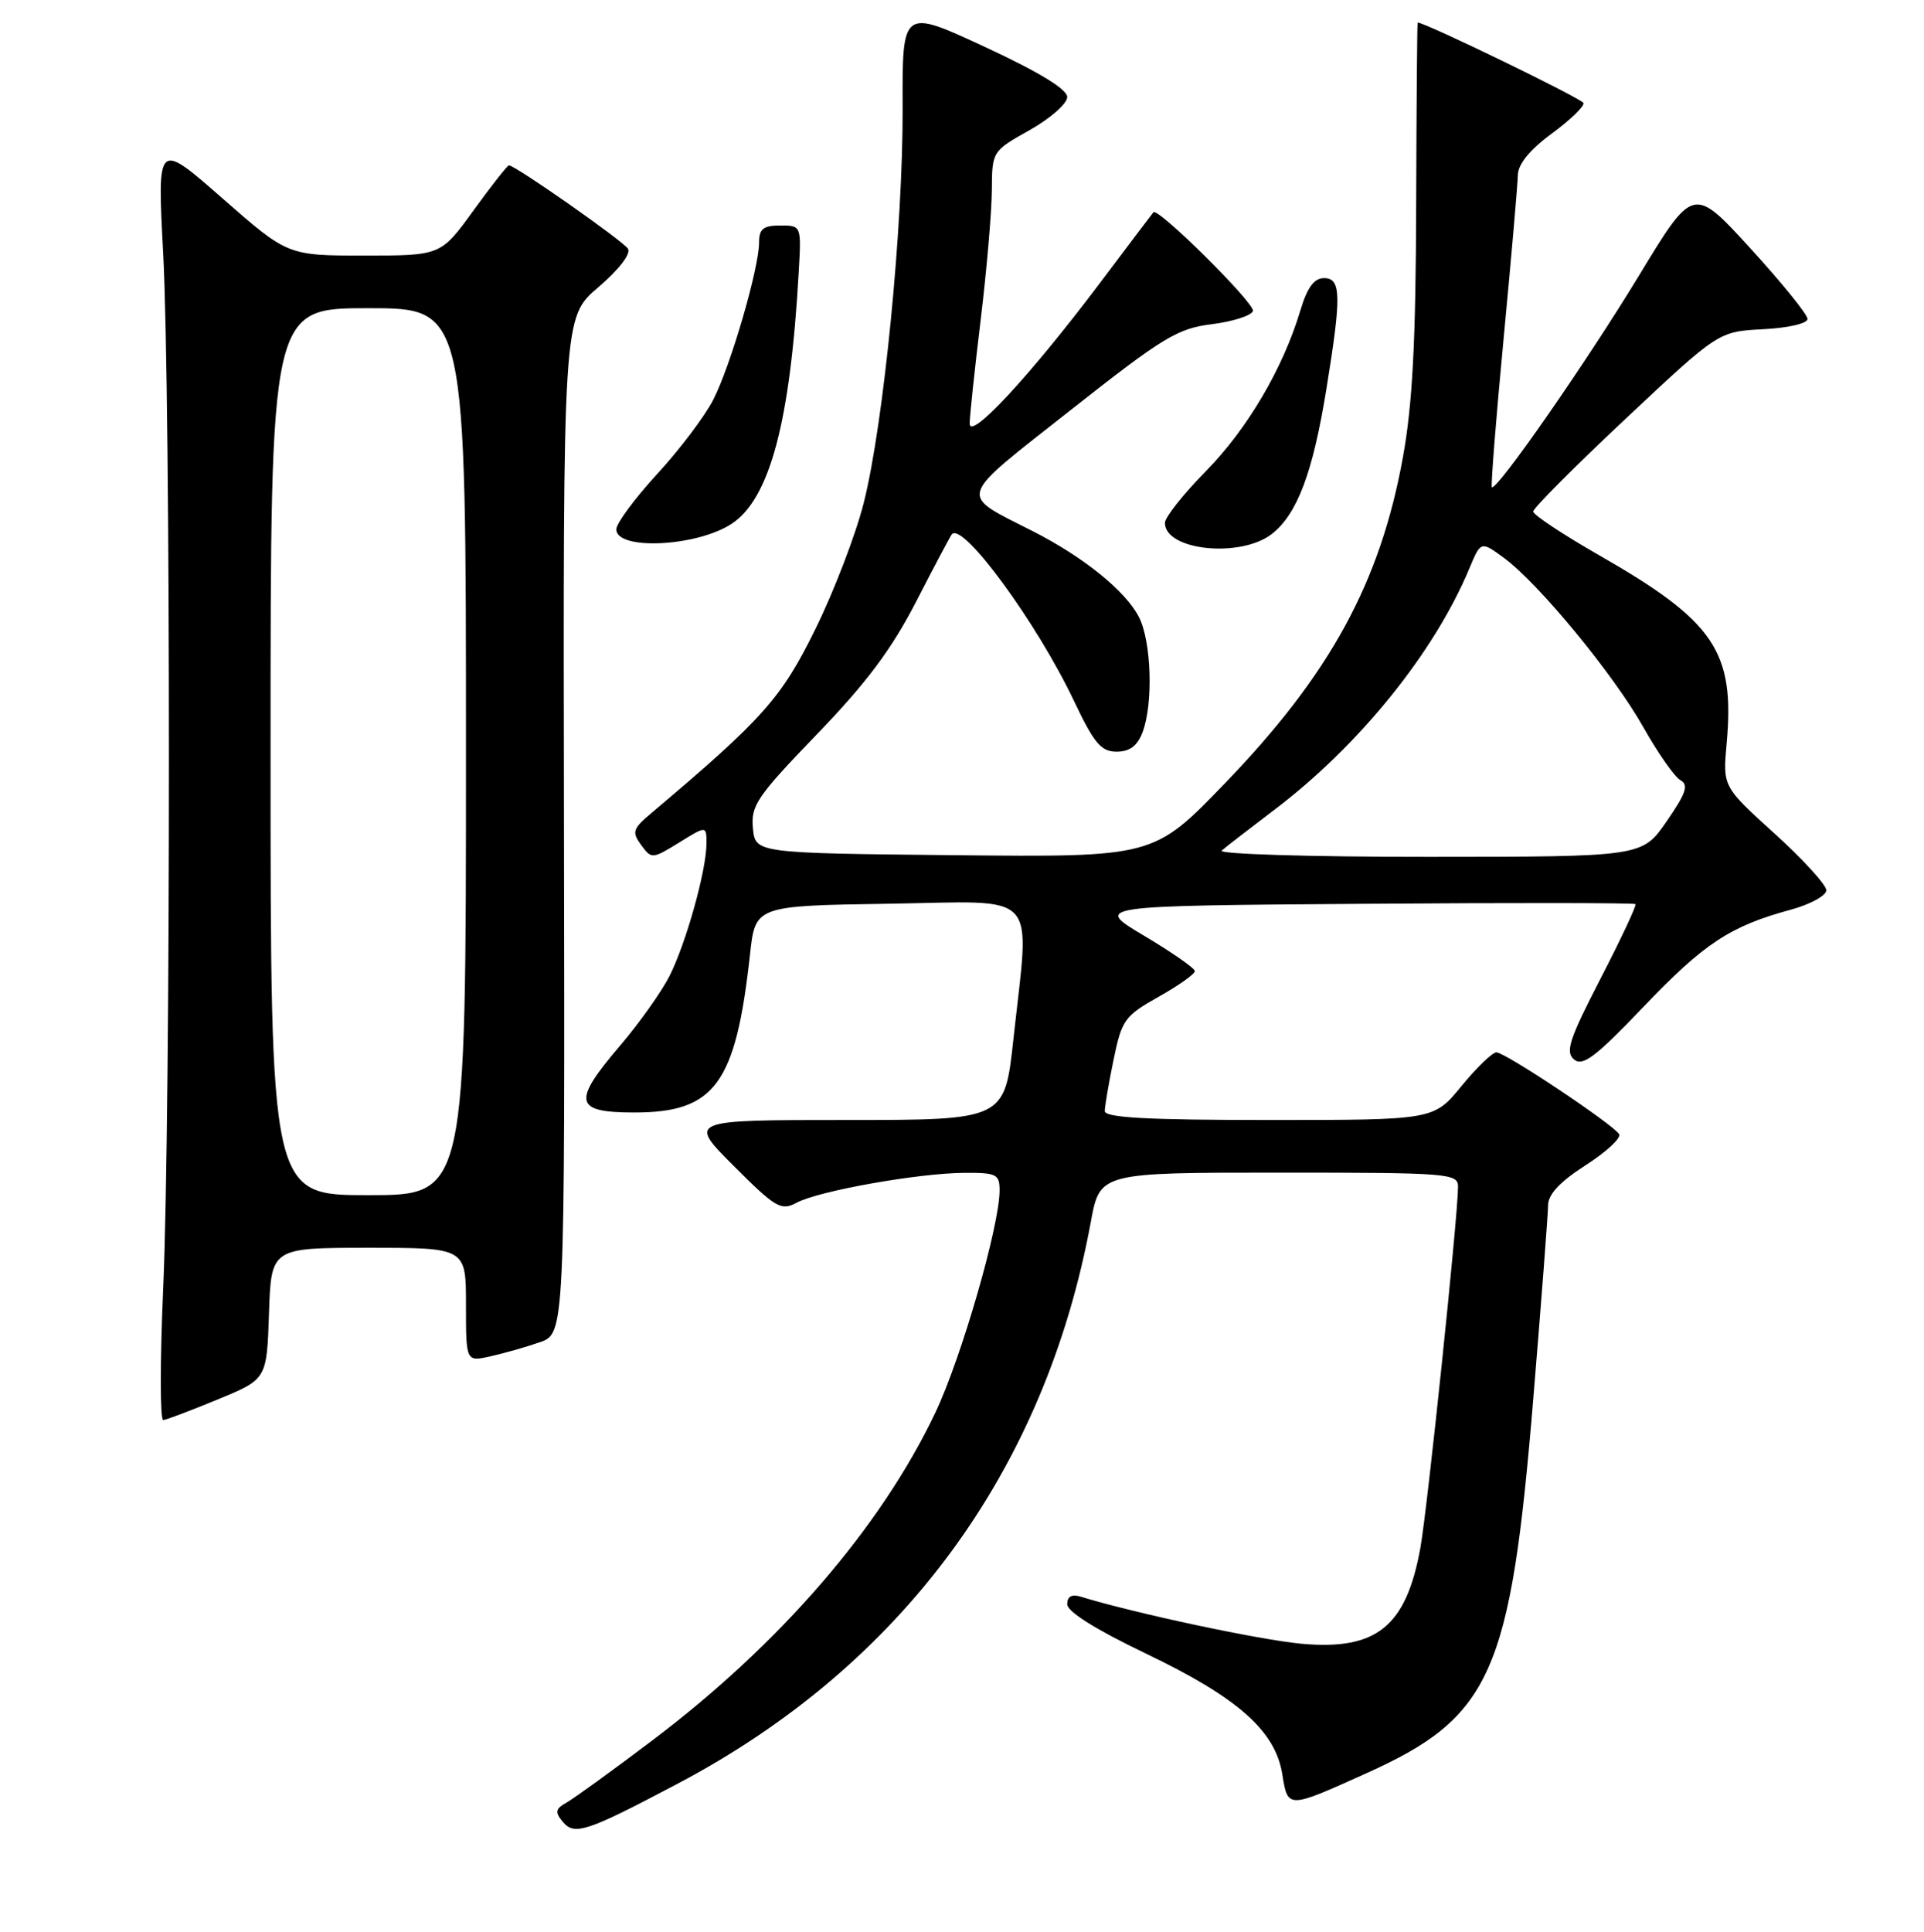 <?xml version="1.0" encoding="UTF-8" standalone="no"?>
<!DOCTYPE svg PUBLIC "-//W3C//DTD SVG 1.1//EN" "http://www.w3.org/Graphics/SVG/1.1/DTD/svg11.dtd" >
<svg xmlns="http://www.w3.org/2000/svg" xmlns:xlink="http://www.w3.org/1999/xlink" version="1.1" viewBox="0 0 256 257">
 <g >
 <path fill="currentColor"
d=" M 90.08 237.34 C 119.98 221.59 139.03 195.72 145.14 162.56 C 146.35 156.00 146.35 156.00 170.17 156.00 C 192.77 156.00 194.00 156.10 194.00 157.87 C 194.00 161.70 189.93 200.71 188.99 205.92 C 187.09 216.40 183.16 219.57 173.21 218.68 C 167.68 218.18 150.95 214.62 143.75 212.40 C 142.60 212.05 142.00 212.40 142.00 213.42 C 142.00 214.41 145.82 216.80 152.46 219.98 C 164.72 225.85 169.70 230.26 170.62 236.05 C 171.36 240.64 171.30 240.64 181.71 235.95 C 198.44 228.43 200.99 222.73 204.02 186.00 C 205.09 173.07 205.97 161.53 205.98 160.35 C 205.99 158.88 207.57 157.20 211.00 155.00 C 213.74 153.24 215.74 151.39 215.43 150.88 C 214.61 149.56 200.27 140.00 199.11 140.00 C 198.57 140.00 196.47 142.03 194.45 144.50 C 190.76 149.00 190.76 149.00 168.88 149.00 C 152.63 149.00 147.00 148.69 147.00 147.81 C 147.00 147.16 147.53 144.08 148.17 140.97 C 149.26 135.68 149.64 135.15 154.17 132.60 C 156.83 131.11 158.99 129.57 158.98 129.19 C 158.97 128.81 155.94 126.70 152.25 124.50 C 145.53 120.50 145.53 120.50 181.42 120.24 C 201.16 120.09 217.44 120.11 217.61 120.28 C 217.78 120.44 215.69 124.90 212.97 130.17 C 208.79 138.27 208.24 139.95 209.44 140.95 C 210.59 141.91 212.31 140.61 218.65 133.97 C 226.74 125.50 230.23 123.20 238.25 121.03 C 240.86 120.32 243.00 119.15 243.00 118.44 C 243.00 117.72 239.90 114.32 236.11 110.89 C 229.22 104.64 229.22 104.64 229.74 98.92 C 230.85 86.67 228.14 82.66 212.81 73.89 C 207.97 71.12 204.00 68.49 204.00 68.05 C 204.00 67.61 209.55 62.04 216.33 55.68 C 228.66 44.11 228.66 44.11 234.58 43.80 C 237.93 43.63 240.50 43.04 240.50 42.43 C 240.50 41.84 237.08 37.62 232.91 33.05 C 225.31 24.74 225.31 24.74 218.09 36.64 C 211.14 48.11 199.08 65.44 198.50 64.81 C 198.35 64.64 199.05 55.73 200.07 45.00 C 201.09 34.27 201.94 24.50 201.96 23.28 C 201.99 21.84 203.55 19.92 206.46 17.78 C 208.91 15.98 210.82 14.14 210.69 13.71 C 210.54 13.14 189.60 2.98 188.63 3.00 C 188.56 3.00 188.47 13.92 188.43 27.25 C 188.38 45.47 187.94 53.83 186.66 60.86 C 183.64 77.50 176.97 89.71 163.00 104.19 C 153.50 114.04 153.50 114.04 127.00 113.77 C 100.50 113.50 100.50 113.50 100.18 110.17 C 99.89 107.17 100.74 105.93 108.71 97.67 C 115.32 90.82 118.65 86.35 121.92 80.00 C 124.32 75.33 126.45 71.31 126.65 71.08 C 128.10 69.39 137.96 82.84 142.90 93.25 C 145.58 98.90 146.51 100.00 148.58 100.00 C 150.31 100.00 151.34 99.23 152.02 97.43 C 153.47 93.62 153.21 85.30 151.53 82.06 C 149.74 78.61 144.22 74.14 137.50 70.71 C 127.42 65.57 127.09 66.67 142.45 54.56 C 154.76 44.86 156.66 43.70 161.24 43.13 C 164.04 42.78 166.50 41.99 166.71 41.38 C 167.03 40.40 154.06 27.54 153.47 28.24 C 153.34 28.38 150.15 32.61 146.37 37.63 C 137.04 50.02 128.99 58.69 129.02 56.33 C 129.03 55.32 129.69 49.10 130.49 42.50 C 131.29 35.90 131.95 28.16 131.97 25.31 C 132.00 20.13 132.01 20.11 137.00 17.31 C 139.75 15.76 142.00 13.79 142.00 12.91 C 142.00 11.87 138.24 9.58 131.02 6.23 C 120.05 1.14 120.05 1.14 120.10 14.32 C 120.16 30.14 117.58 56.36 114.93 66.88 C 113.88 71.07 110.98 78.64 108.49 83.69 C 103.97 92.88 101.52 95.64 86.70 108.14 C 84.18 110.26 84.04 110.69 85.31 112.42 C 86.69 114.30 86.79 114.29 90.36 112.09 C 94.00 109.84 94.00 109.84 94.00 112.21 C 94.00 115.78 91.26 125.56 89.06 129.89 C 87.98 131.99 85.06 136.11 82.55 139.05 C 76.08 146.63 76.37 148.00 84.42 148.00 C 95.12 148.00 97.90 144.20 99.79 127.00 C 100.50 120.50 100.50 120.50 118.25 120.23 C 138.66 119.91 137.02 118.13 134.84 138.25 C 133.67 149.00 133.67 149.00 112.60 149.00 C 91.52 149.00 91.52 149.00 97.63 155.11 C 103.23 160.71 103.92 161.11 106.00 160.00 C 108.93 158.43 122.14 156.08 128.25 156.03 C 132.59 156.00 133.00 156.20 133.00 158.37 C 133.00 163.06 127.92 180.63 124.47 187.90 C 117.23 203.15 103.83 218.67 86.84 231.50 C 81.53 235.52 76.37 239.25 75.39 239.80 C 73.90 240.64 73.81 241.07 74.87 242.35 C 76.43 244.23 77.98 243.72 90.08 237.34 Z  M 29.00 186.16 C 35.50 183.48 35.50 183.48 35.79 174.74 C 36.08 166.00 36.08 166.00 49.04 166.00 C 62.00 166.00 62.00 166.00 62.00 173.58 C 62.00 181.16 62.00 181.16 65.21 180.45 C 66.98 180.06 69.94 179.22 71.79 178.58 C 75.16 177.42 75.16 177.42 75.04 109.82 C 74.92 42.22 74.92 42.22 79.59 38.23 C 82.32 35.90 83.97 33.77 83.56 33.10 C 82.92 32.06 68.56 22.00 67.72 22.00 C 67.51 22.00 65.39 24.70 63.00 28.00 C 58.65 34.00 58.65 34.00 48.47 34.00 C 38.28 34.00 38.28 34.00 29.60 26.39 C 20.92 18.78 20.92 18.78 21.71 33.64 C 22.73 52.78 22.73 148.16 21.72 171.25 C 21.29 181.01 21.29 188.97 21.72 188.92 C 22.15 188.88 25.42 187.64 29.00 186.16 Z  M 97.34 69.69 C 102.42 66.37 105.15 56.13 106.27 36.25 C 106.63 30.00 106.63 30.00 103.81 30.00 C 101.56 30.00 101.00 30.45 101.00 32.27 C 101.00 35.67 97.22 48.65 94.91 53.17 C 93.80 55.35 90.44 59.80 87.44 63.06 C 84.45 66.32 82.00 69.63 82.00 70.42 C 82.00 73.25 92.69 72.74 97.34 69.69 Z  M 169.25 71.02 C 172.62 68.37 174.69 62.85 176.49 51.73 C 178.51 39.29 178.46 37.00 176.16 37.00 C 174.86 37.00 173.94 38.25 173.04 41.25 C 170.74 48.97 165.97 57.07 160.45 62.68 C 157.45 65.73 155.00 68.82 155.00 69.56 C 155.00 73.25 165.10 74.28 169.25 71.02 Z  M 162.55 113.16 C 163.07 112.70 166.20 110.28 169.50 107.78 C 180.82 99.22 190.83 86.84 195.52 75.60 C 197.04 71.97 197.04 71.97 200.12 74.23 C 204.77 77.66 214.70 89.72 218.66 96.75 C 220.59 100.18 222.81 103.35 223.59 103.79 C 224.72 104.42 224.36 105.50 221.75 109.28 C 218.50 113.98 218.50 113.98 190.05 113.99 C 174.40 114.00 162.03 113.62 162.55 113.16 Z  M 36.00 100.00 C 36.00 41.00 36.00 41.00 49.00 41.00 C 62.00 41.00 62.00 41.00 62.00 100.00 C 62.00 159.00 62.00 159.00 49.00 159.00 C 36.00 159.00 36.00 159.00 36.00 100.00 Z "/>
</g>
</svg>